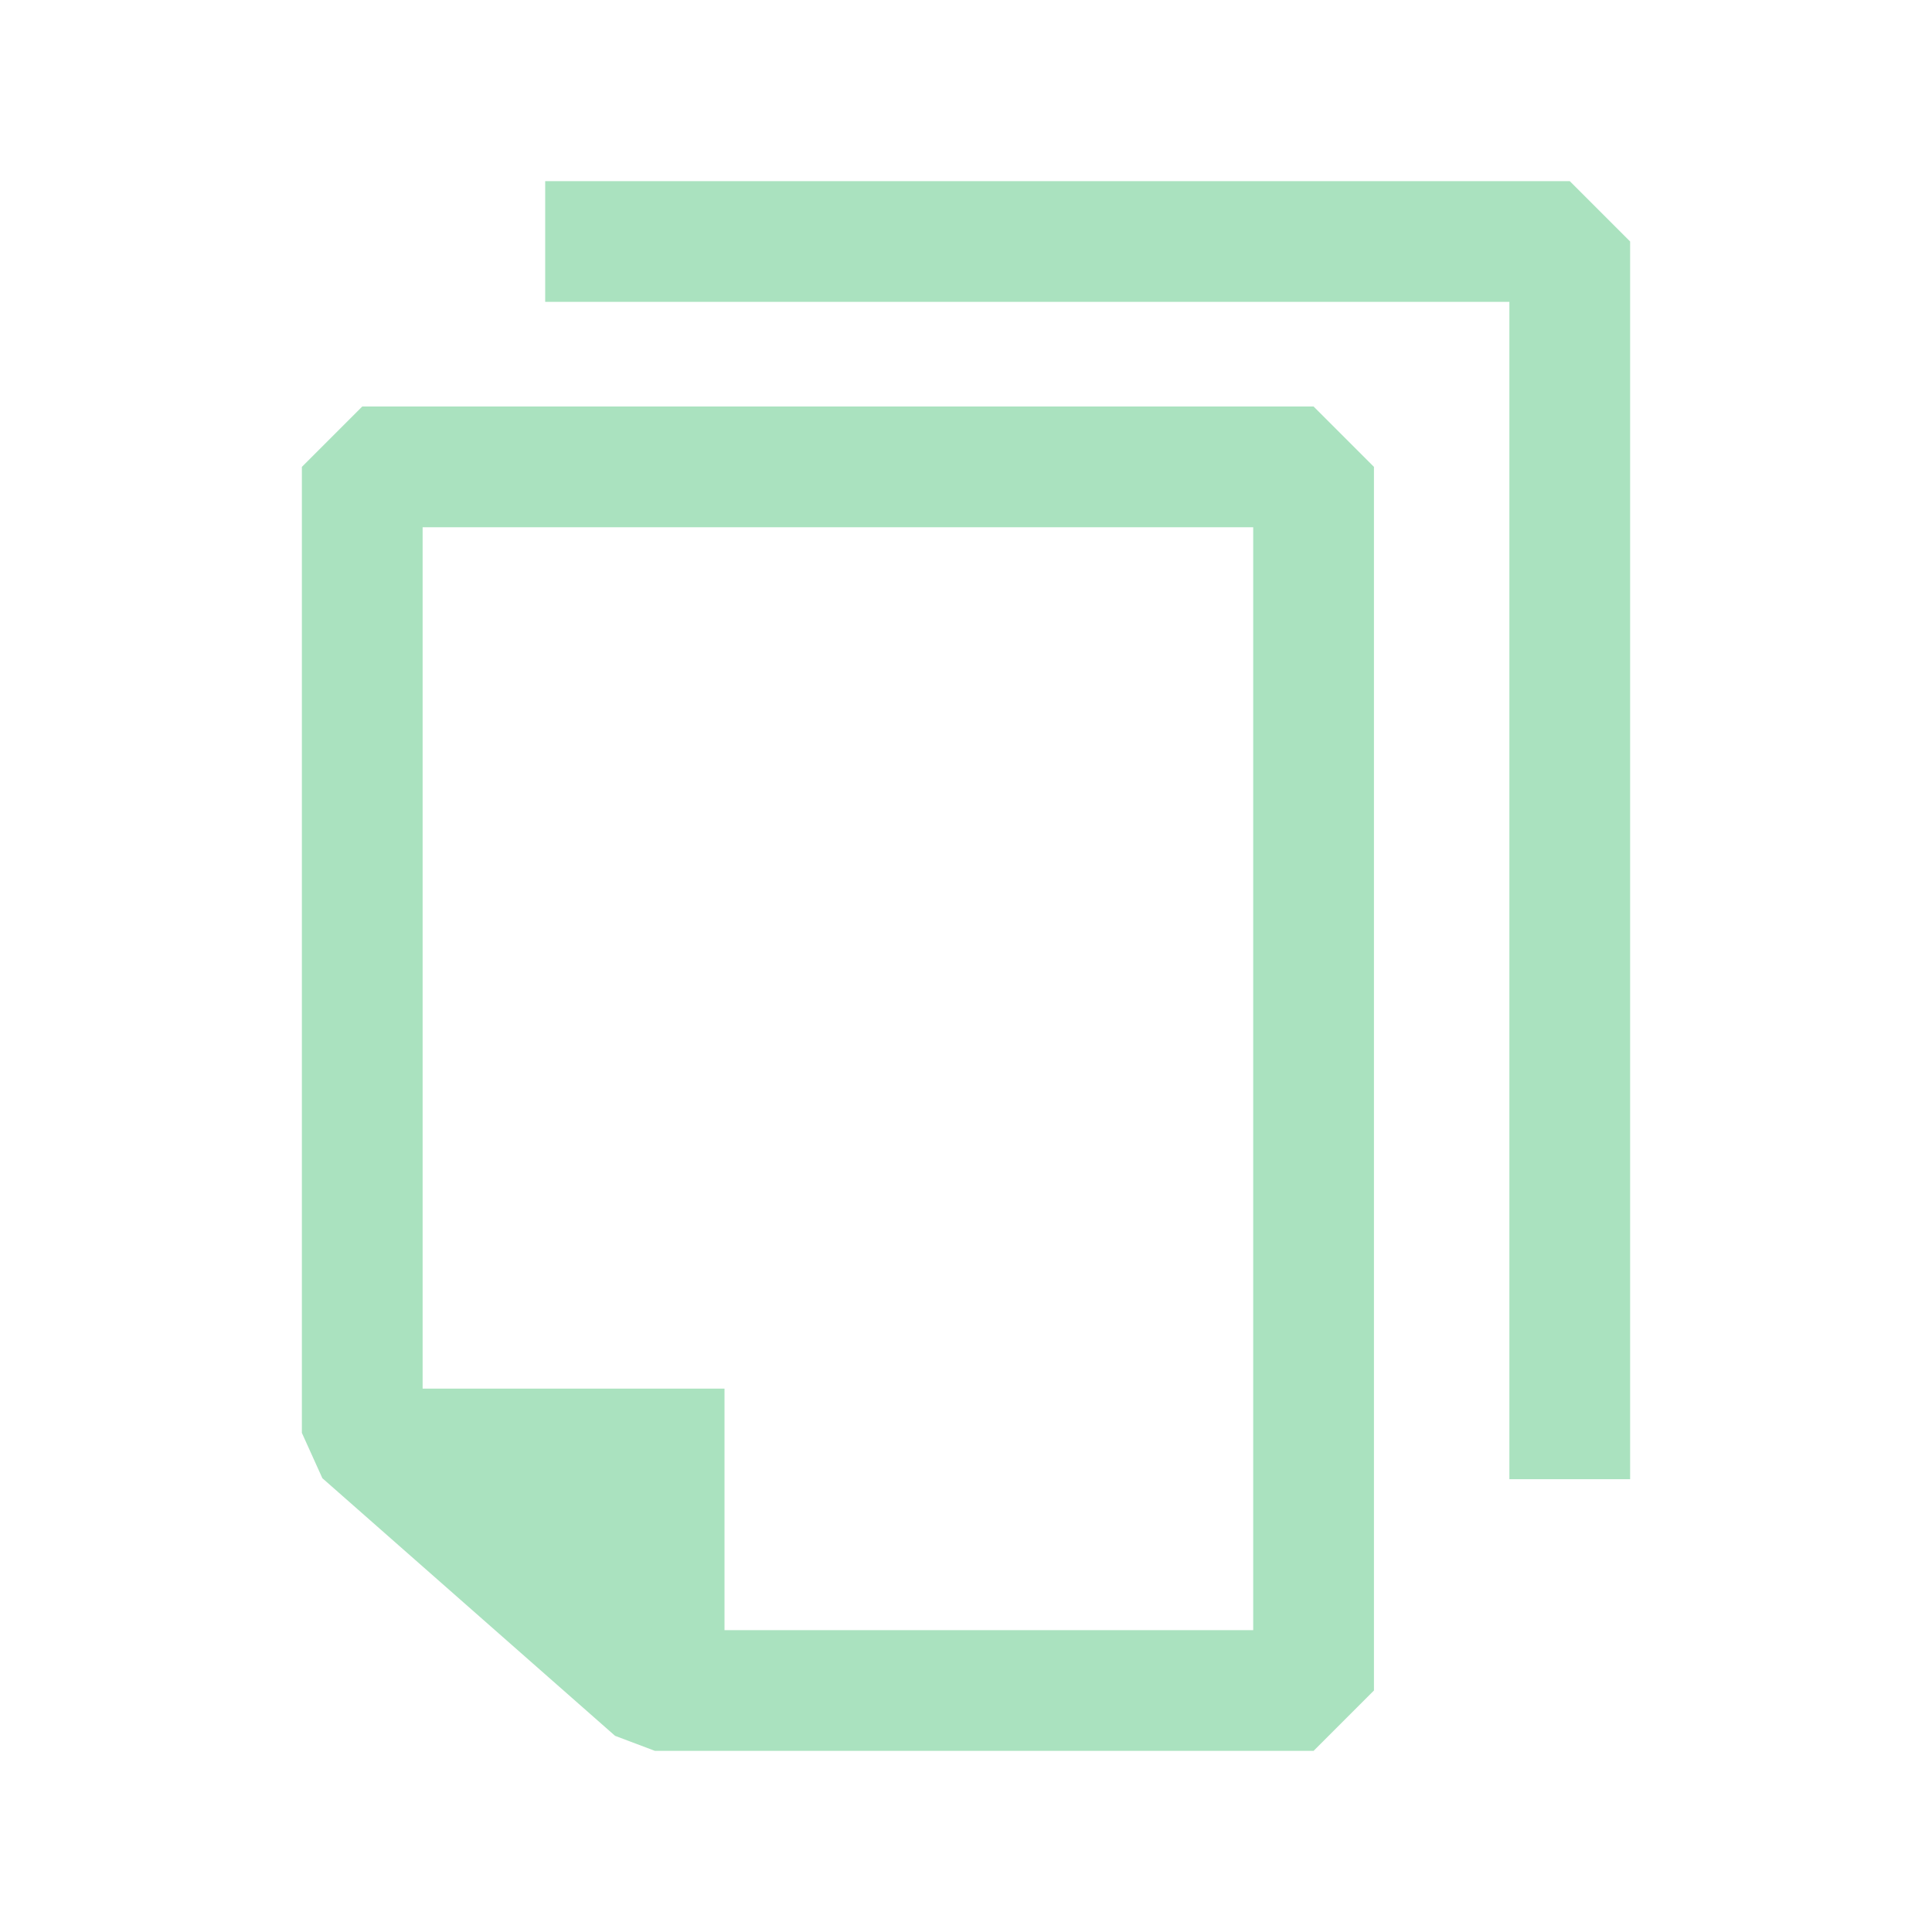 <svg width="32" height="32" viewBox="0 0 32 32" fill="none" xmlns="http://www.w3.org/2000/svg">
<path d="M21.757 7.733H6V23.733L10.848 28H21.757V7.733Z" fill="transparent" stroke="#AAE2BF" stroke-width="2" stroke-linejoin="bevel"/>
<path d="M12 23V28L6 23H12Z" fill="#AAE2BF"/>
<path d="M9.03 4H26V24.5" stroke="#AAE2BF" stroke-width="2" stroke-linejoin="bevel"/>
</svg>